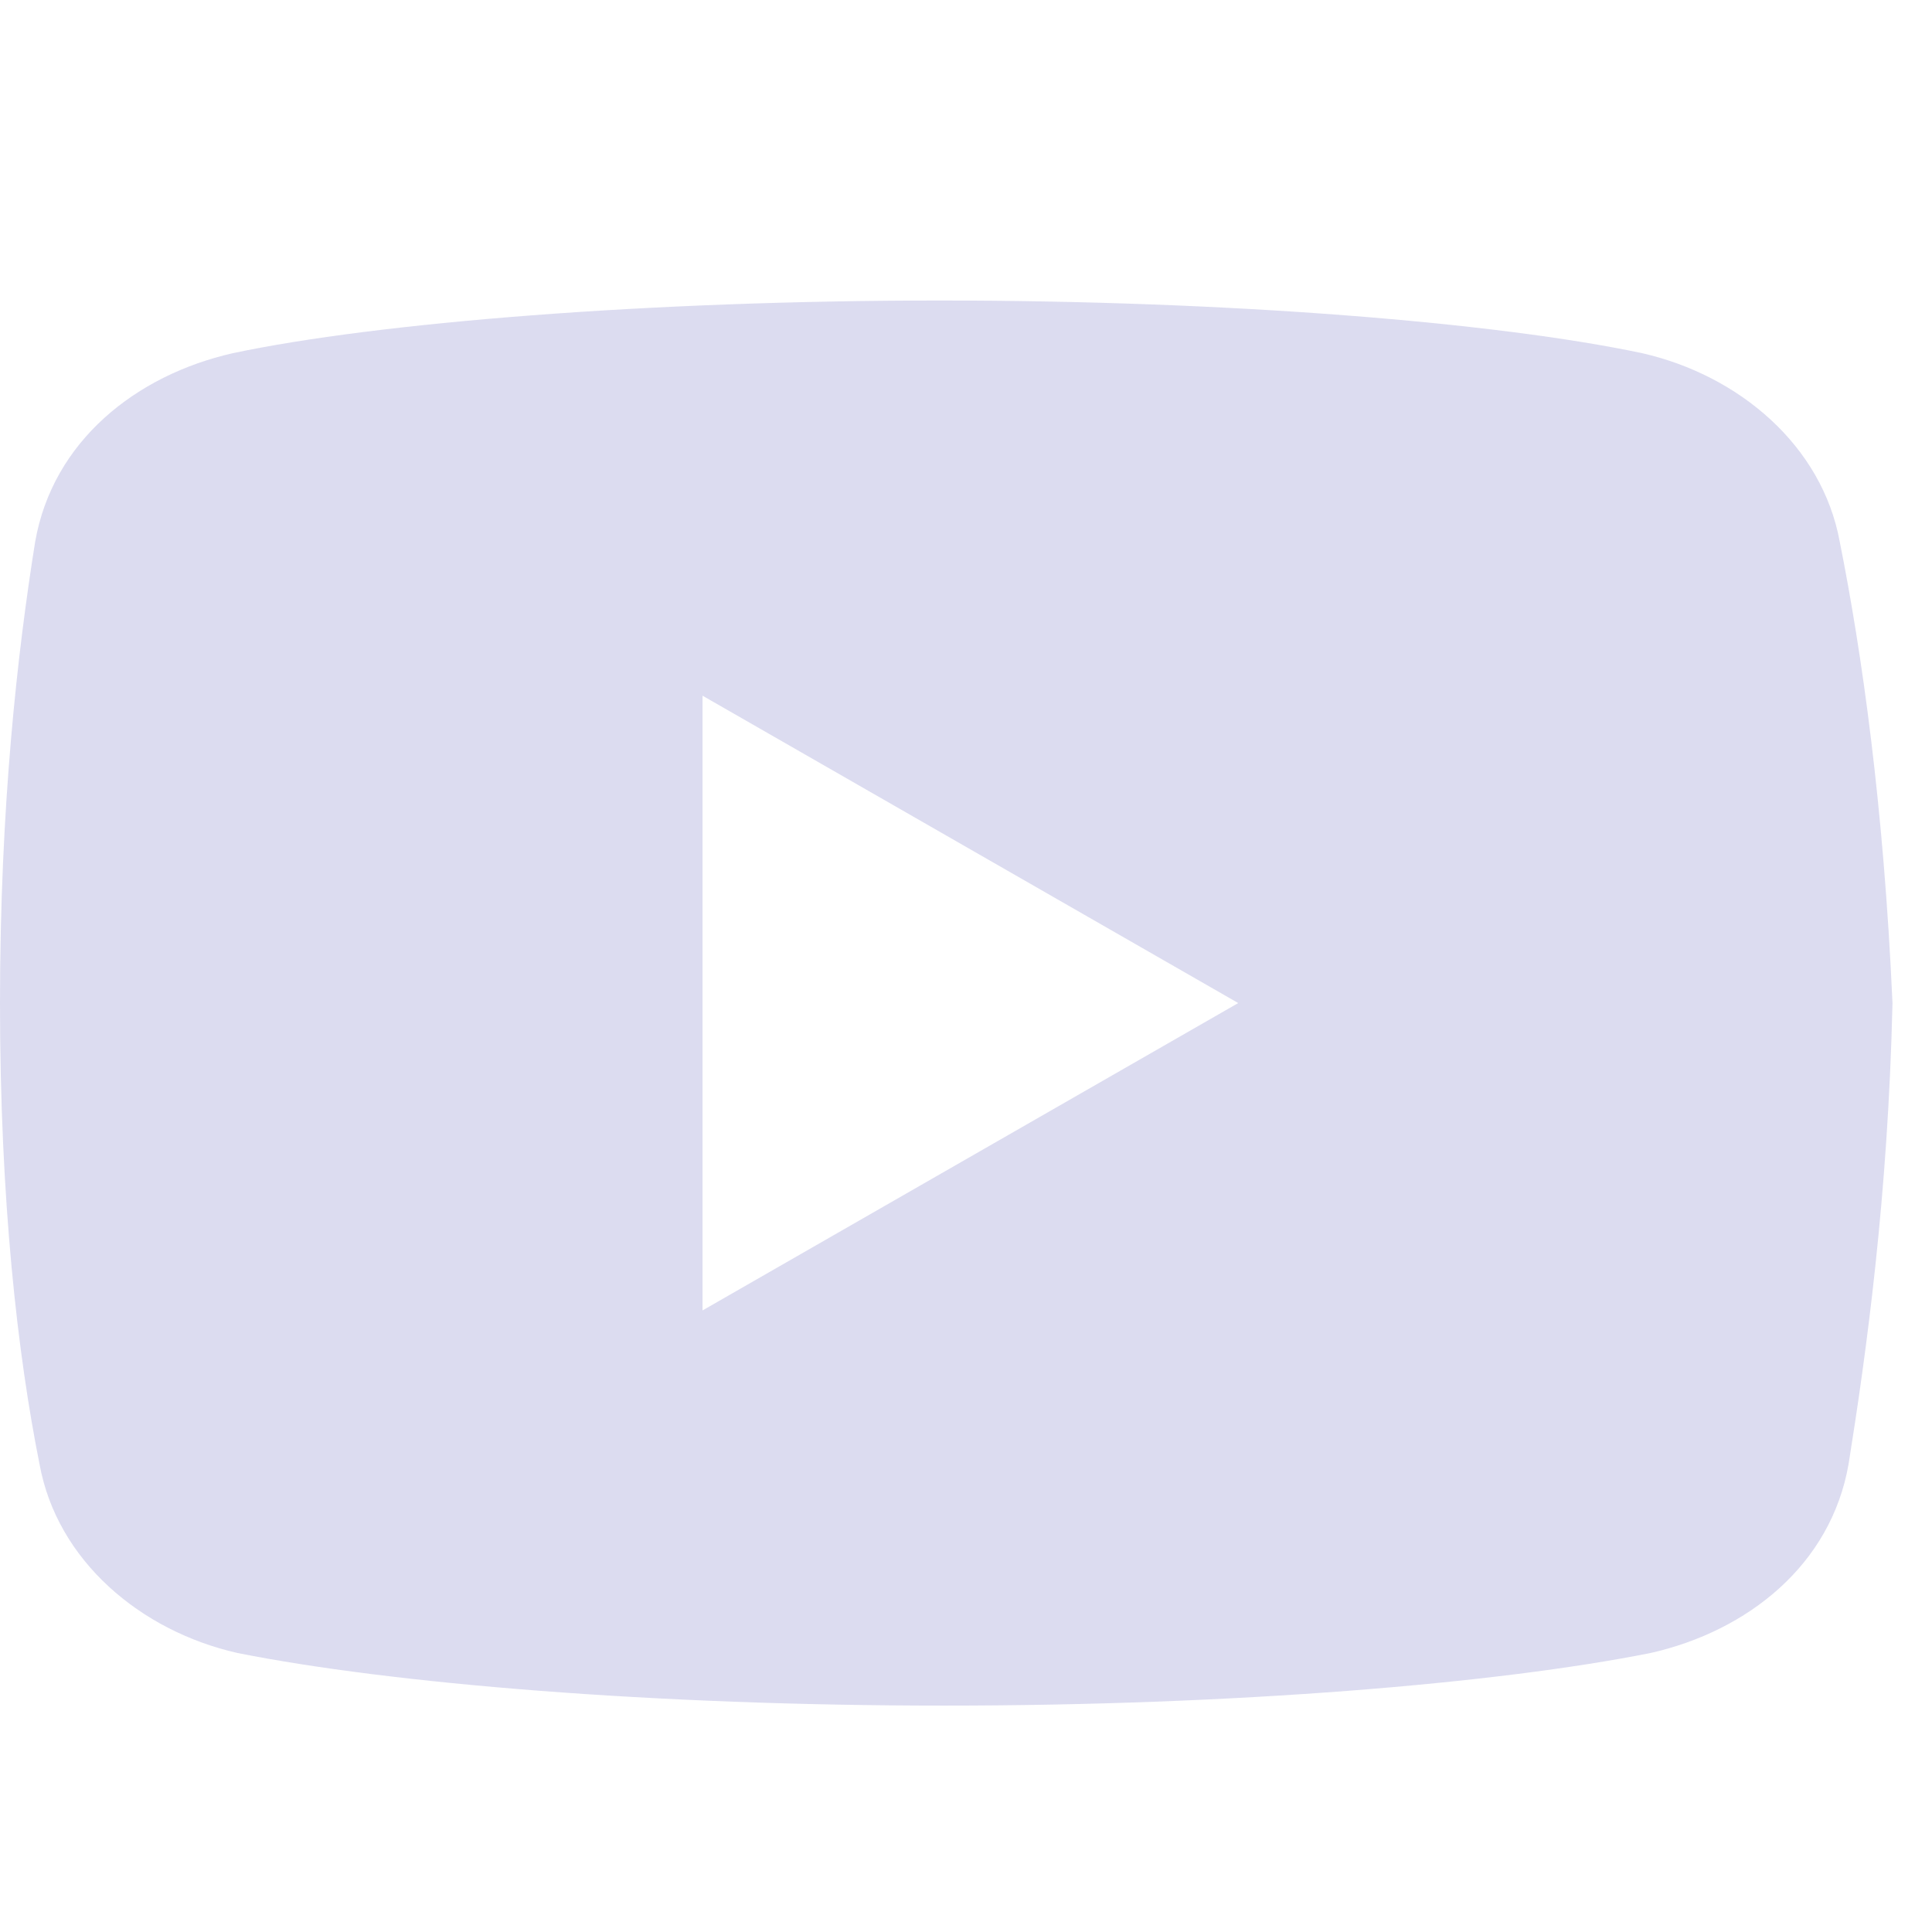 <svg width="30" height="30" viewBox="0 0 22 17" fill="none" xmlns="http://www.w3.org/2000/svg">
<path d="M20.95 3.672C20.75 2.572 19.8 1.772 18.7 1.522C17.05 1.172 14 0.922 10.7 0.922C7.4 0.922 4.3 1.172 2.65 1.522C1.55 1.772 0.6 2.522 0.4 3.672C0.2 4.922 0 6.672 0 8.922C0 11.172 0.2 12.922 0.45 14.172C0.65 15.272 1.6 16.072 2.7 16.322C4.45 16.672 7.45 16.922 10.75 16.922C14.05 16.922 17.05 16.672 18.8 16.322C19.9 16.072 20.85 15.322 21.05 14.172C21.25 12.922 21.5 11.122 21.55 8.922C21.45 6.672 21.2 4.922 20.95 3.672ZM8 12.422V5.422L14.1 8.922L8 12.422Z" fill="#DCDCF0"/>
</svg>

